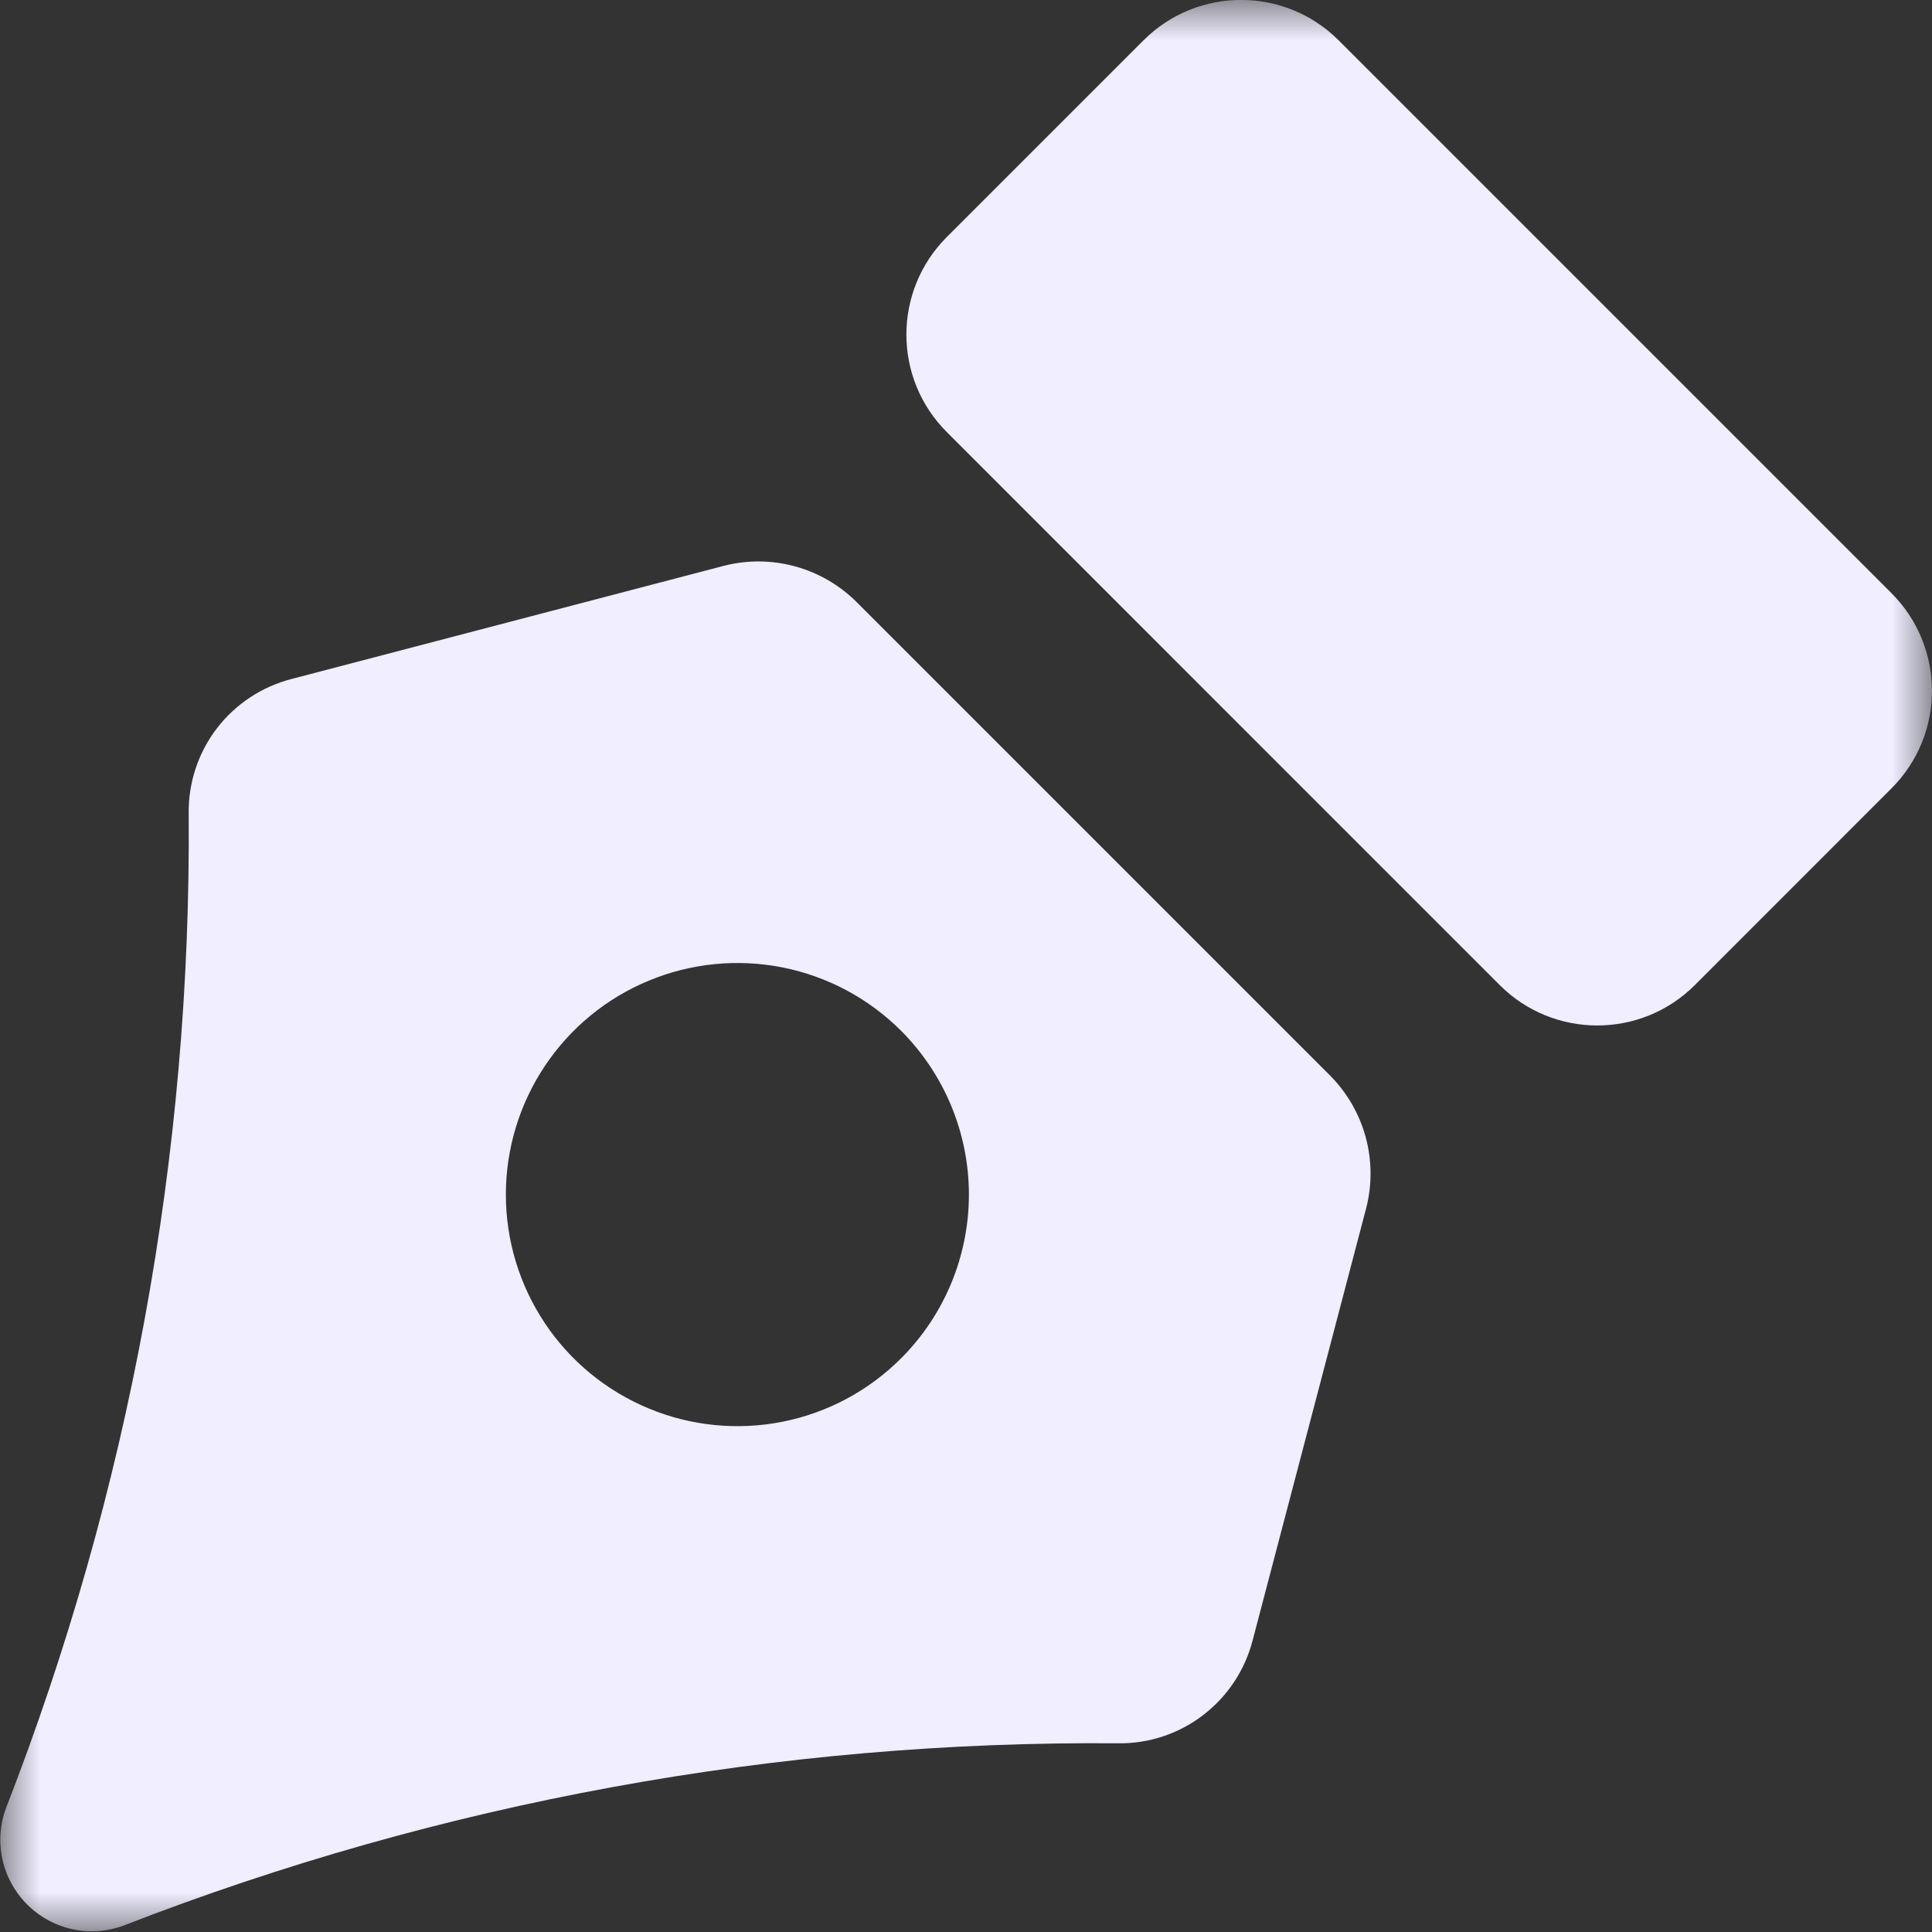<svg width="24" height="24" viewBox="0 0 24 24" fill="none" xmlns="http://www.w3.org/2000/svg">
<rect x="0" y="0" width="24" height="24" fill="#333333" stroke="none"/>
<g clip-path="url(#clip0_95_104)">
<mask id="mask0_95_104" style="mask-type:luminance" maskUnits="userSpaceOnUse" x="0" y="0" width="24" height="24">
<path d="M24 0H0V24H24V0Z" fill="white"/>
</mask>
<g mask="url(#mask0_95_104)">
<path d="M16.521 13.359L10.641 7.479C10.429 7.268 10.166 7.115 9.878 7.036C9.589 6.957 9.285 6.954 8.995 7.028L3.624 8.434C3.254 8.529 2.926 8.745 2.693 9.049C2.461 9.353 2.338 9.726 2.344 10.109C2.377 14.331 1.607 18.522 0.076 22.457C-0.001 22.661 -0.016 22.883 0.03 23.096C0.076 23.309 0.183 23.504 0.337 23.658C0.491 23.812 0.686 23.919 0.899 23.965C1.112 24.011 1.334 23.995 1.538 23.919C5.473 22.389 9.664 21.621 13.886 21.656C14.268 21.662 14.642 21.539 14.945 21.306C15.249 21.074 15.466 20.746 15.561 20.376L16.972 15.005C17.046 14.715 17.043 14.411 16.964 14.122C16.885 13.834 16.732 13.571 16.521 13.359ZM11.194 16.873C10.792 17.276 10.28 17.55 9.722 17.661C9.164 17.772 8.585 17.715 8.06 17.497C7.534 17.279 7.085 16.911 6.769 16.438C6.453 15.964 6.284 15.408 6.284 14.839C6.284 14.271 6.453 13.714 6.769 13.241C7.085 12.768 7.534 12.399 8.06 12.182C8.585 11.964 9.164 11.907 9.722 12.018C10.28 12.129 10.792 12.403 11.194 12.805C11.733 13.345 12.036 14.077 12.036 14.839C12.036 15.602 11.733 16.334 11.194 16.873Z" fill="#F0EEFF"/>
<path d="M23.497 7.369L16.629 0.501C15.96 -0.168 14.874 -0.168 14.205 0.501L11.762 2.944C11.092 3.614 11.092 4.699 11.762 5.368L18.63 12.237C19.299 12.906 20.385 12.906 21.054 12.237L23.497 9.793C24.167 9.124 24.167 8.039 23.497 7.369Z" fill="#F0EEFF"/>
</g>
</g>
<defs>
<clipPath id="clip0_95_104">
<rect width="24" height="24" fill="white"/>
</clipPath>
</defs>
</svg>
